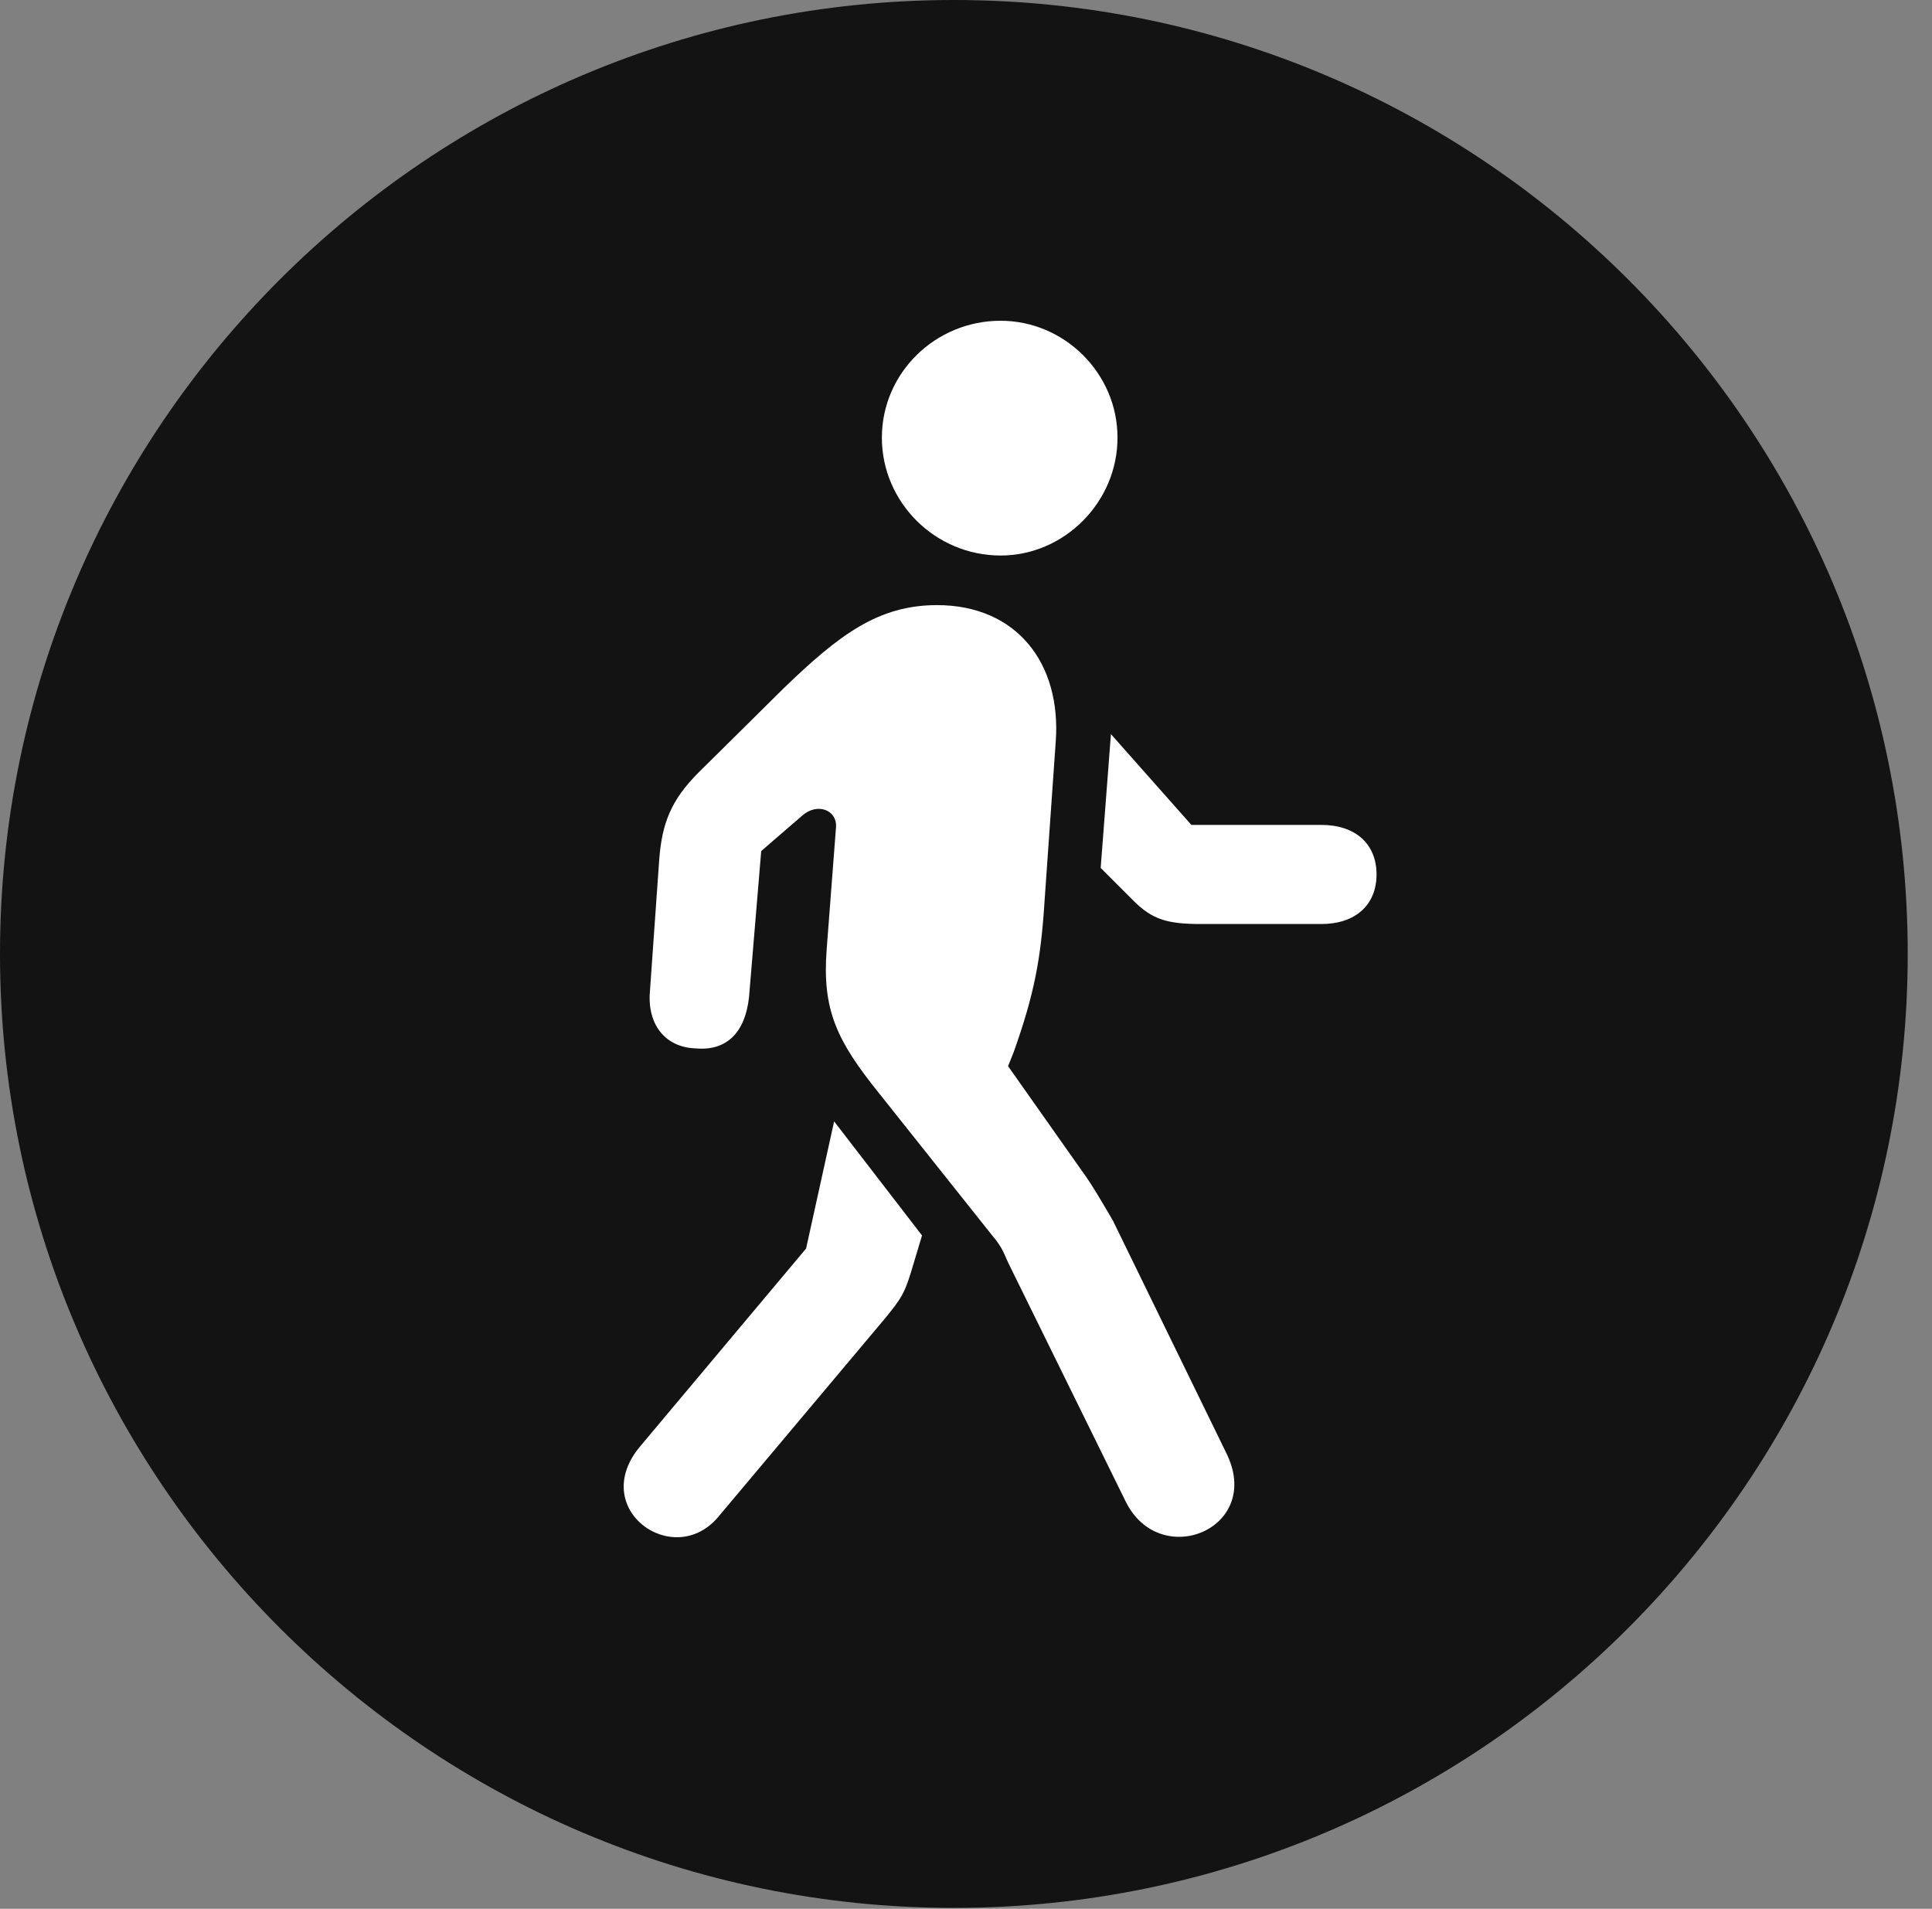 <?xml version="1.0" encoding="UTF-8"?>
<!--Generator: Apple Native CoreSVG 326-->
<!DOCTYPE svg
PUBLIC "-//W3C//DTD SVG 1.1//EN"
       "http://www.w3.org/Graphics/SVG/1.1/DTD/svg11.dtd">
<svg version="1.1" xmlns="http://www.w3.org/2000/svg" xmlns:xlink="http://www.w3.org/1999/xlink" viewBox="0 0 28.246 27.904">
 <rect x="0" y="0" width="28.246" height="27.904" fill="#808080" stroke="none"/>
 <g>
  <rect height="27.904" opacity="0" width="28.246" x="0" y="0"/>
  <path d="M13.945 27.891C21.643 27.891 27.891 21.629 27.891 13.945C27.891 6.248 21.643 0 13.945 0C6.262 0 0 6.248 0 13.945C0 21.629 6.262 27.891 13.945 27.891Z" fill="black" fill-opacity="0.85"/>
  <path d="M10.5 22.176C9.844 22.955 8.586 22.053 9.365 21.137L11.785 18.252L12.195 16.393L13.48 18.061L13.316 18.607C13.221 18.908 13.18 18.977 12.947 19.264ZM16.461 21.957L14.752 18.484C14.684 18.348 14.67 18.252 14.506 18.061L12.852 15.982C12.236 15.217 12.018 14.766 12.086 13.877L12.223 12.086C12.236 11.84 11.949 11.73 11.73 11.922L11.129 12.441L10.951 14.574C10.896 15.094 10.623 15.367 10.172 15.326C9.721 15.312 9.461 14.971 9.502 14.492L9.639 12.551C9.68 12.045 9.803 11.703 10.213 11.293L11.457 10.062C12.264 9.283 12.838 8.846 13.699 8.846C14.861 8.846 15.518 9.693 15.435 10.842L15.271 13.18C15.217 14.027 15.121 14.533 14.82 15.381L14.738 15.586L15.818 17.117C15.969 17.322 16.133 17.609 16.27 17.842L17.924 21.232C18.484 22.34 16.967 22.969 16.461 21.957ZM19.318 12.059C19.811 12.059 20.125 12.332 20.125 12.783C20.125 13.234 19.811 13.508 19.318 13.508L17.555 13.508C17.062 13.508 16.844 13.44 16.57 13.166L16.092 12.688L16.242 10.732L17.418 12.059ZM14.629 8.121C13.672 8.121 12.893 7.342 12.893 6.398C12.893 5.455 13.672 4.689 14.629 4.689C15.559 4.689 16.338 5.455 16.338 6.398C16.338 7.342 15.559 8.121 14.629 8.121Z" fill="white"/>
 </g>
</svg>
